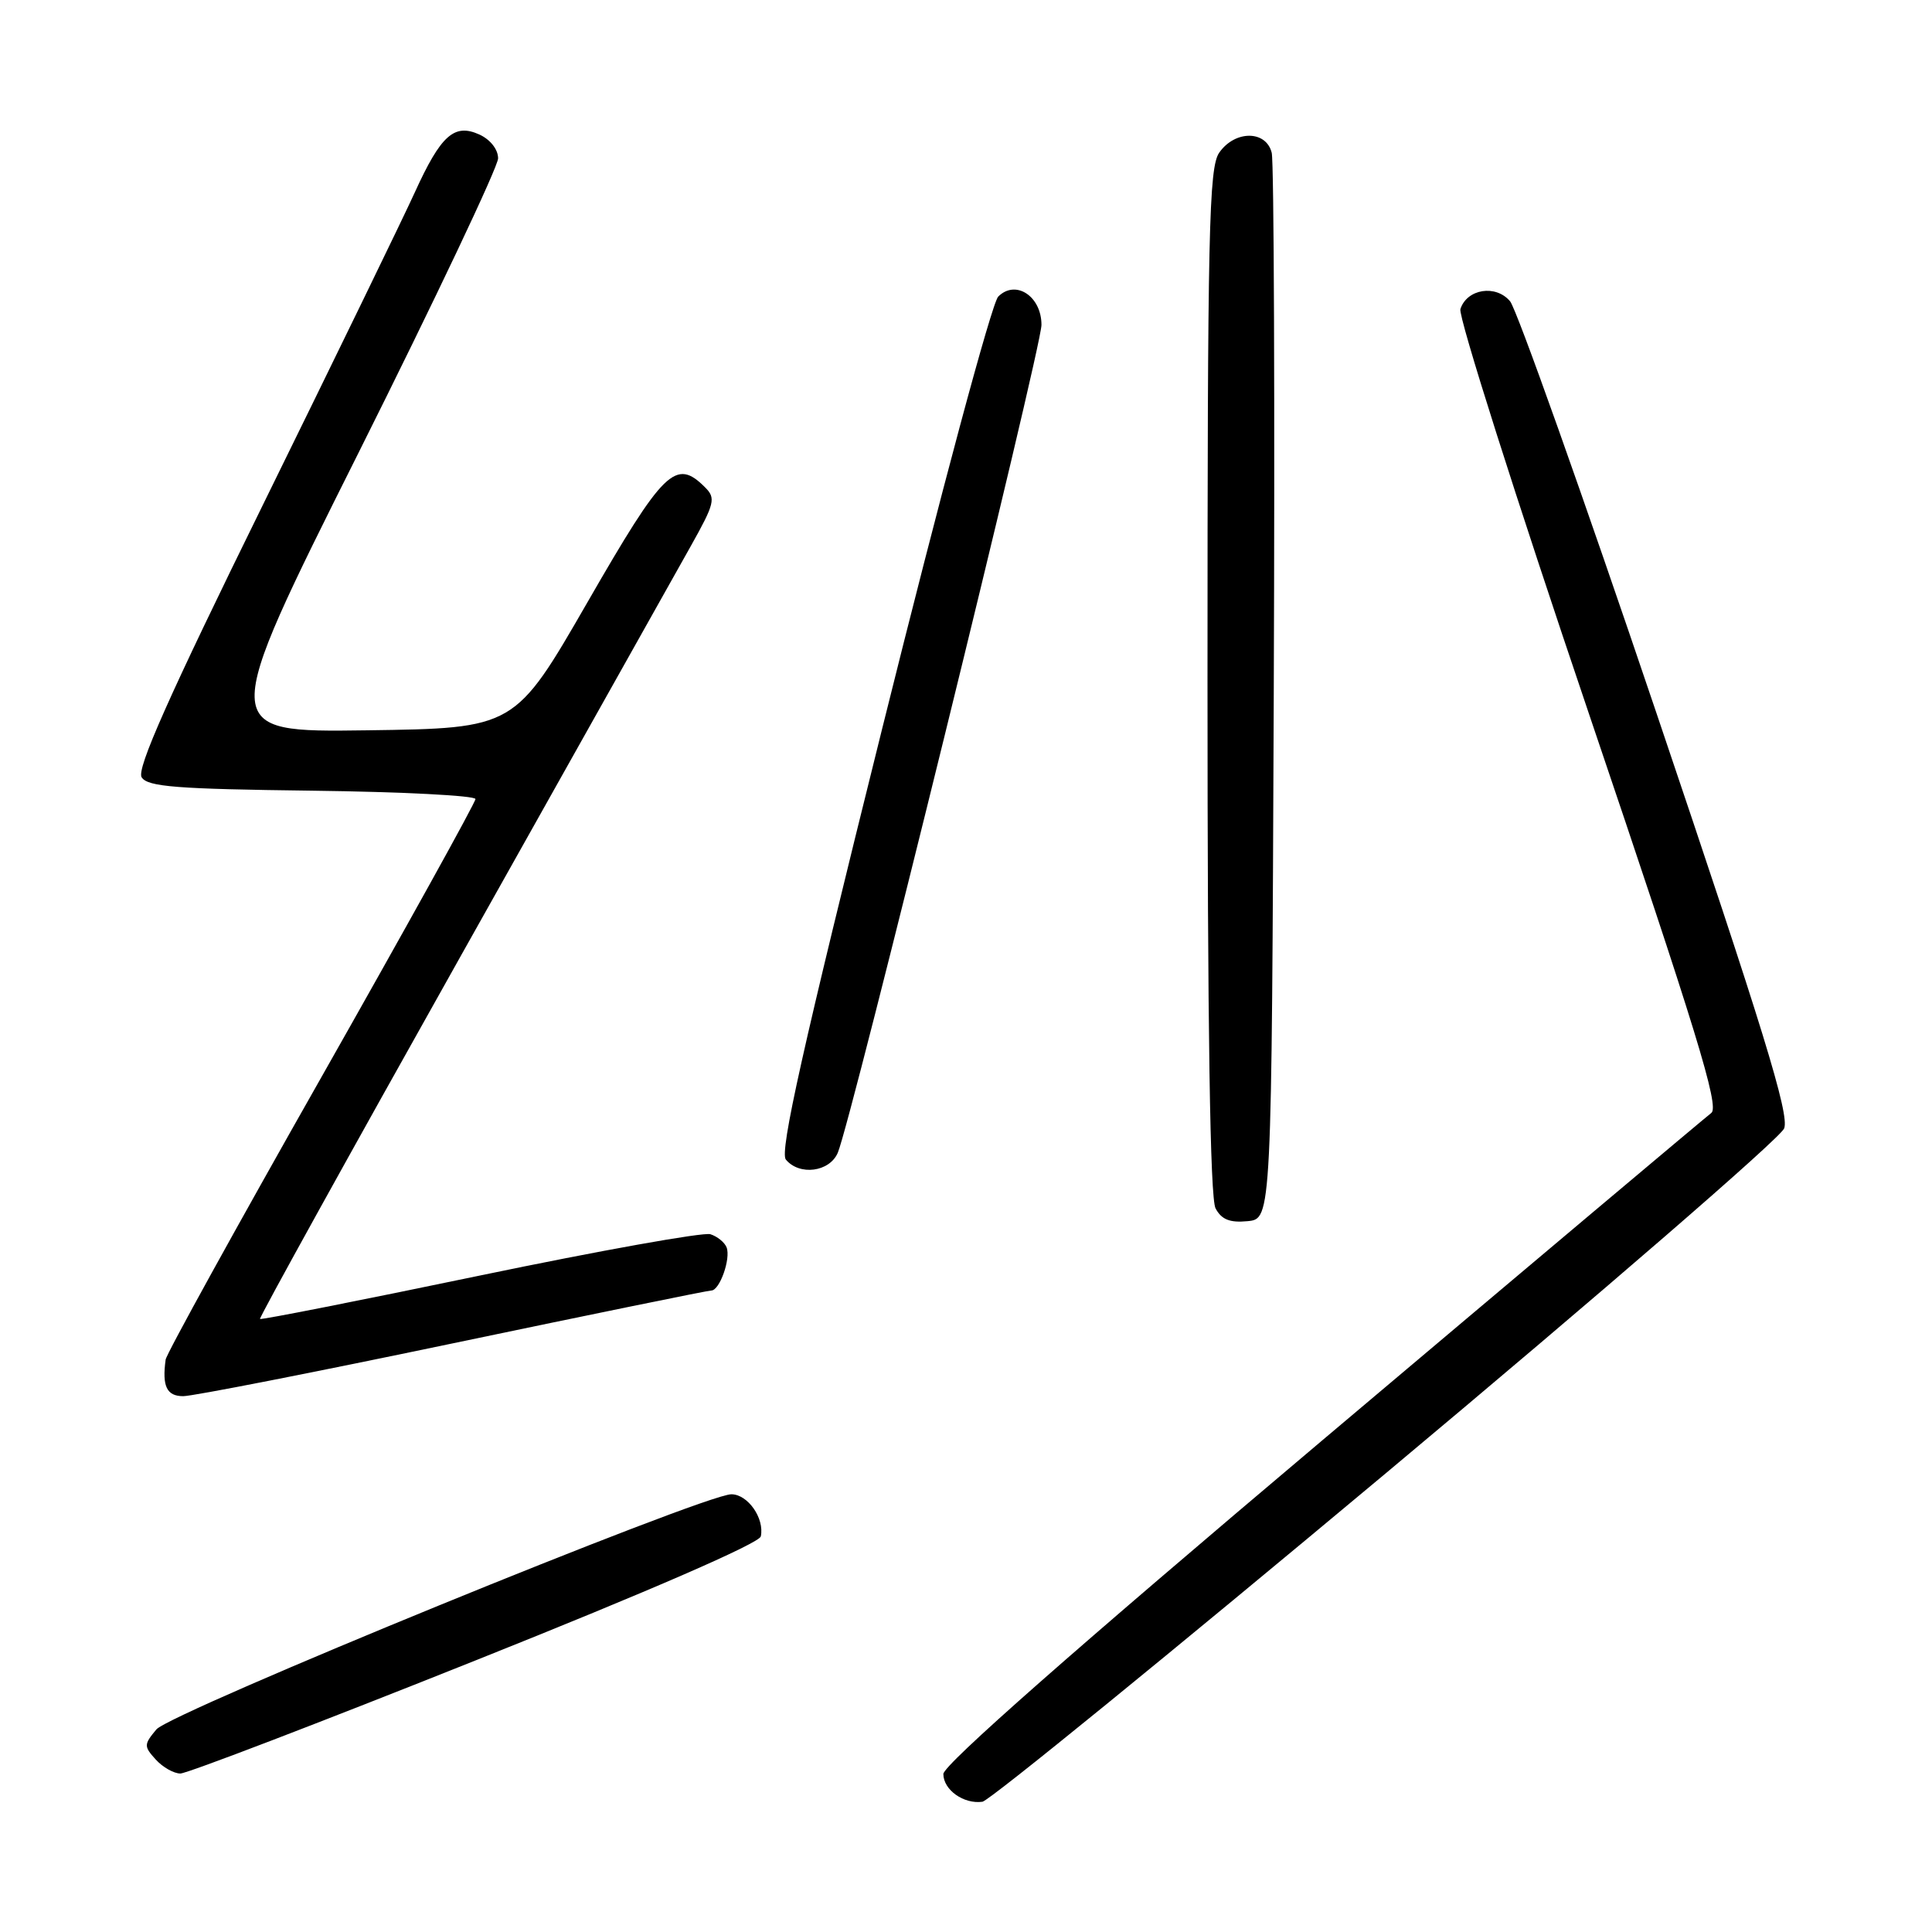 <?xml version="1.0" encoding="UTF-8" standalone="no"?>
<!DOCTYPE svg PUBLIC "-//W3C//DTD SVG 1.1//EN" "http://www.w3.org/Graphics/SVG/1.1/DTD/svg11.dtd" >
<svg xmlns="http://www.w3.org/2000/svg" xmlns:xlink="http://www.w3.org/1999/xlink" version="1.1" viewBox="0 0 256 256">
 <g >
 <path fill="currentColor"
d=" M 183.68 195.17 C 212.18 171.34 235.91 150.80 236.41 149.52 C 237.13 147.68 233.66 136.41 219.50 94.52 C 209.71 65.55 200.97 40.98 200.10 39.93 C 198.21 37.66 194.37 38.27 193.51 40.96 C 193.21 41.91 200.87 66.04 210.54 94.57 C 224.80 136.67 227.86 146.64 226.76 147.47 C 226.01 148.04 202.81 167.56 175.20 190.86 C 142.51 218.45 125.00 233.87 125.00 235.06 C 125.00 237.17 127.71 239.09 130.18 238.74 C 131.10 238.61 155.17 219.00 183.68 195.17 Z  M 63.00 220.02 C 86.13 210.79 100.62 204.48 100.81 203.58 C 101.32 201.19 99.09 198.00 96.91 198.00 C 93.28 198.00 22.61 226.90 20.72 229.16 C 19.06 231.15 19.05 231.40 20.63 233.14 C 21.55 234.16 23.03 235.00 23.90 235.00 C 24.78 235.00 42.38 228.26 63.00 220.02 Z  M 60.00 178.00 C 78.39 174.15 93.80 171.00 94.25 171.00 C 95.36 171.00 96.85 166.79 96.28 165.29 C 96.02 164.62 95.06 163.84 94.13 163.54 C 93.21 163.25 79.46 165.71 63.57 169.02 C 47.69 172.33 34.59 174.91 34.45 174.77 C 34.31 174.62 46.33 152.90 61.15 126.50 C 75.97 100.10 89.65 75.72 91.55 72.33 C 94.70 66.71 94.87 66.01 93.43 64.58 C 89.54 60.68 87.97 62.21 77.86 79.77 C 68.22 96.50 68.22 96.50 48.60 96.77 C 28.97 97.04 28.97 97.04 47.49 60.03 C 57.67 39.67 66.00 22.10 66.00 20.98 C 66.00 19.80 64.97 18.49 63.53 17.83 C 60.19 16.31 58.42 17.90 54.96 25.50 C 53.46 28.80 44.49 47.25 35.03 66.50 C 22.33 92.32 18.07 101.89 18.77 103.00 C 19.56 104.25 23.38 104.55 41.36 104.77 C 53.26 104.92 63.00 105.42 63.00 105.88 C 63.00 106.34 53.80 122.94 42.57 142.76 C 31.33 162.58 22.05 179.41 21.95 180.15 C 21.46 183.69 22.09 185.00 24.28 185.00 C 25.54 185.00 41.61 181.85 60.00 178.00 Z  M 168.78 92.00 C 168.93 53.77 168.81 21.49 168.51 20.25 C 167.78 17.25 163.65 17.23 161.56 20.22 C 160.18 22.18 160.00 30.50 160.00 90.29 C 160.00 136.42 160.34 158.77 161.07 160.12 C 161.86 161.60 162.96 162.04 165.32 161.81 C 168.50 161.50 168.50 161.50 168.78 92.00 Z  M 111.01 152.75 C 112.76 148.66 138.00 46.09 138.00 43.05 C 138.00 39.24 134.57 37.00 132.27 39.30 C 131.42 40.15 124.69 65.20 116.89 96.56 C 106.36 138.84 103.28 152.63 104.13 153.65 C 105.93 155.82 109.92 155.30 111.01 152.75 Z "/>
</g>
</svg>